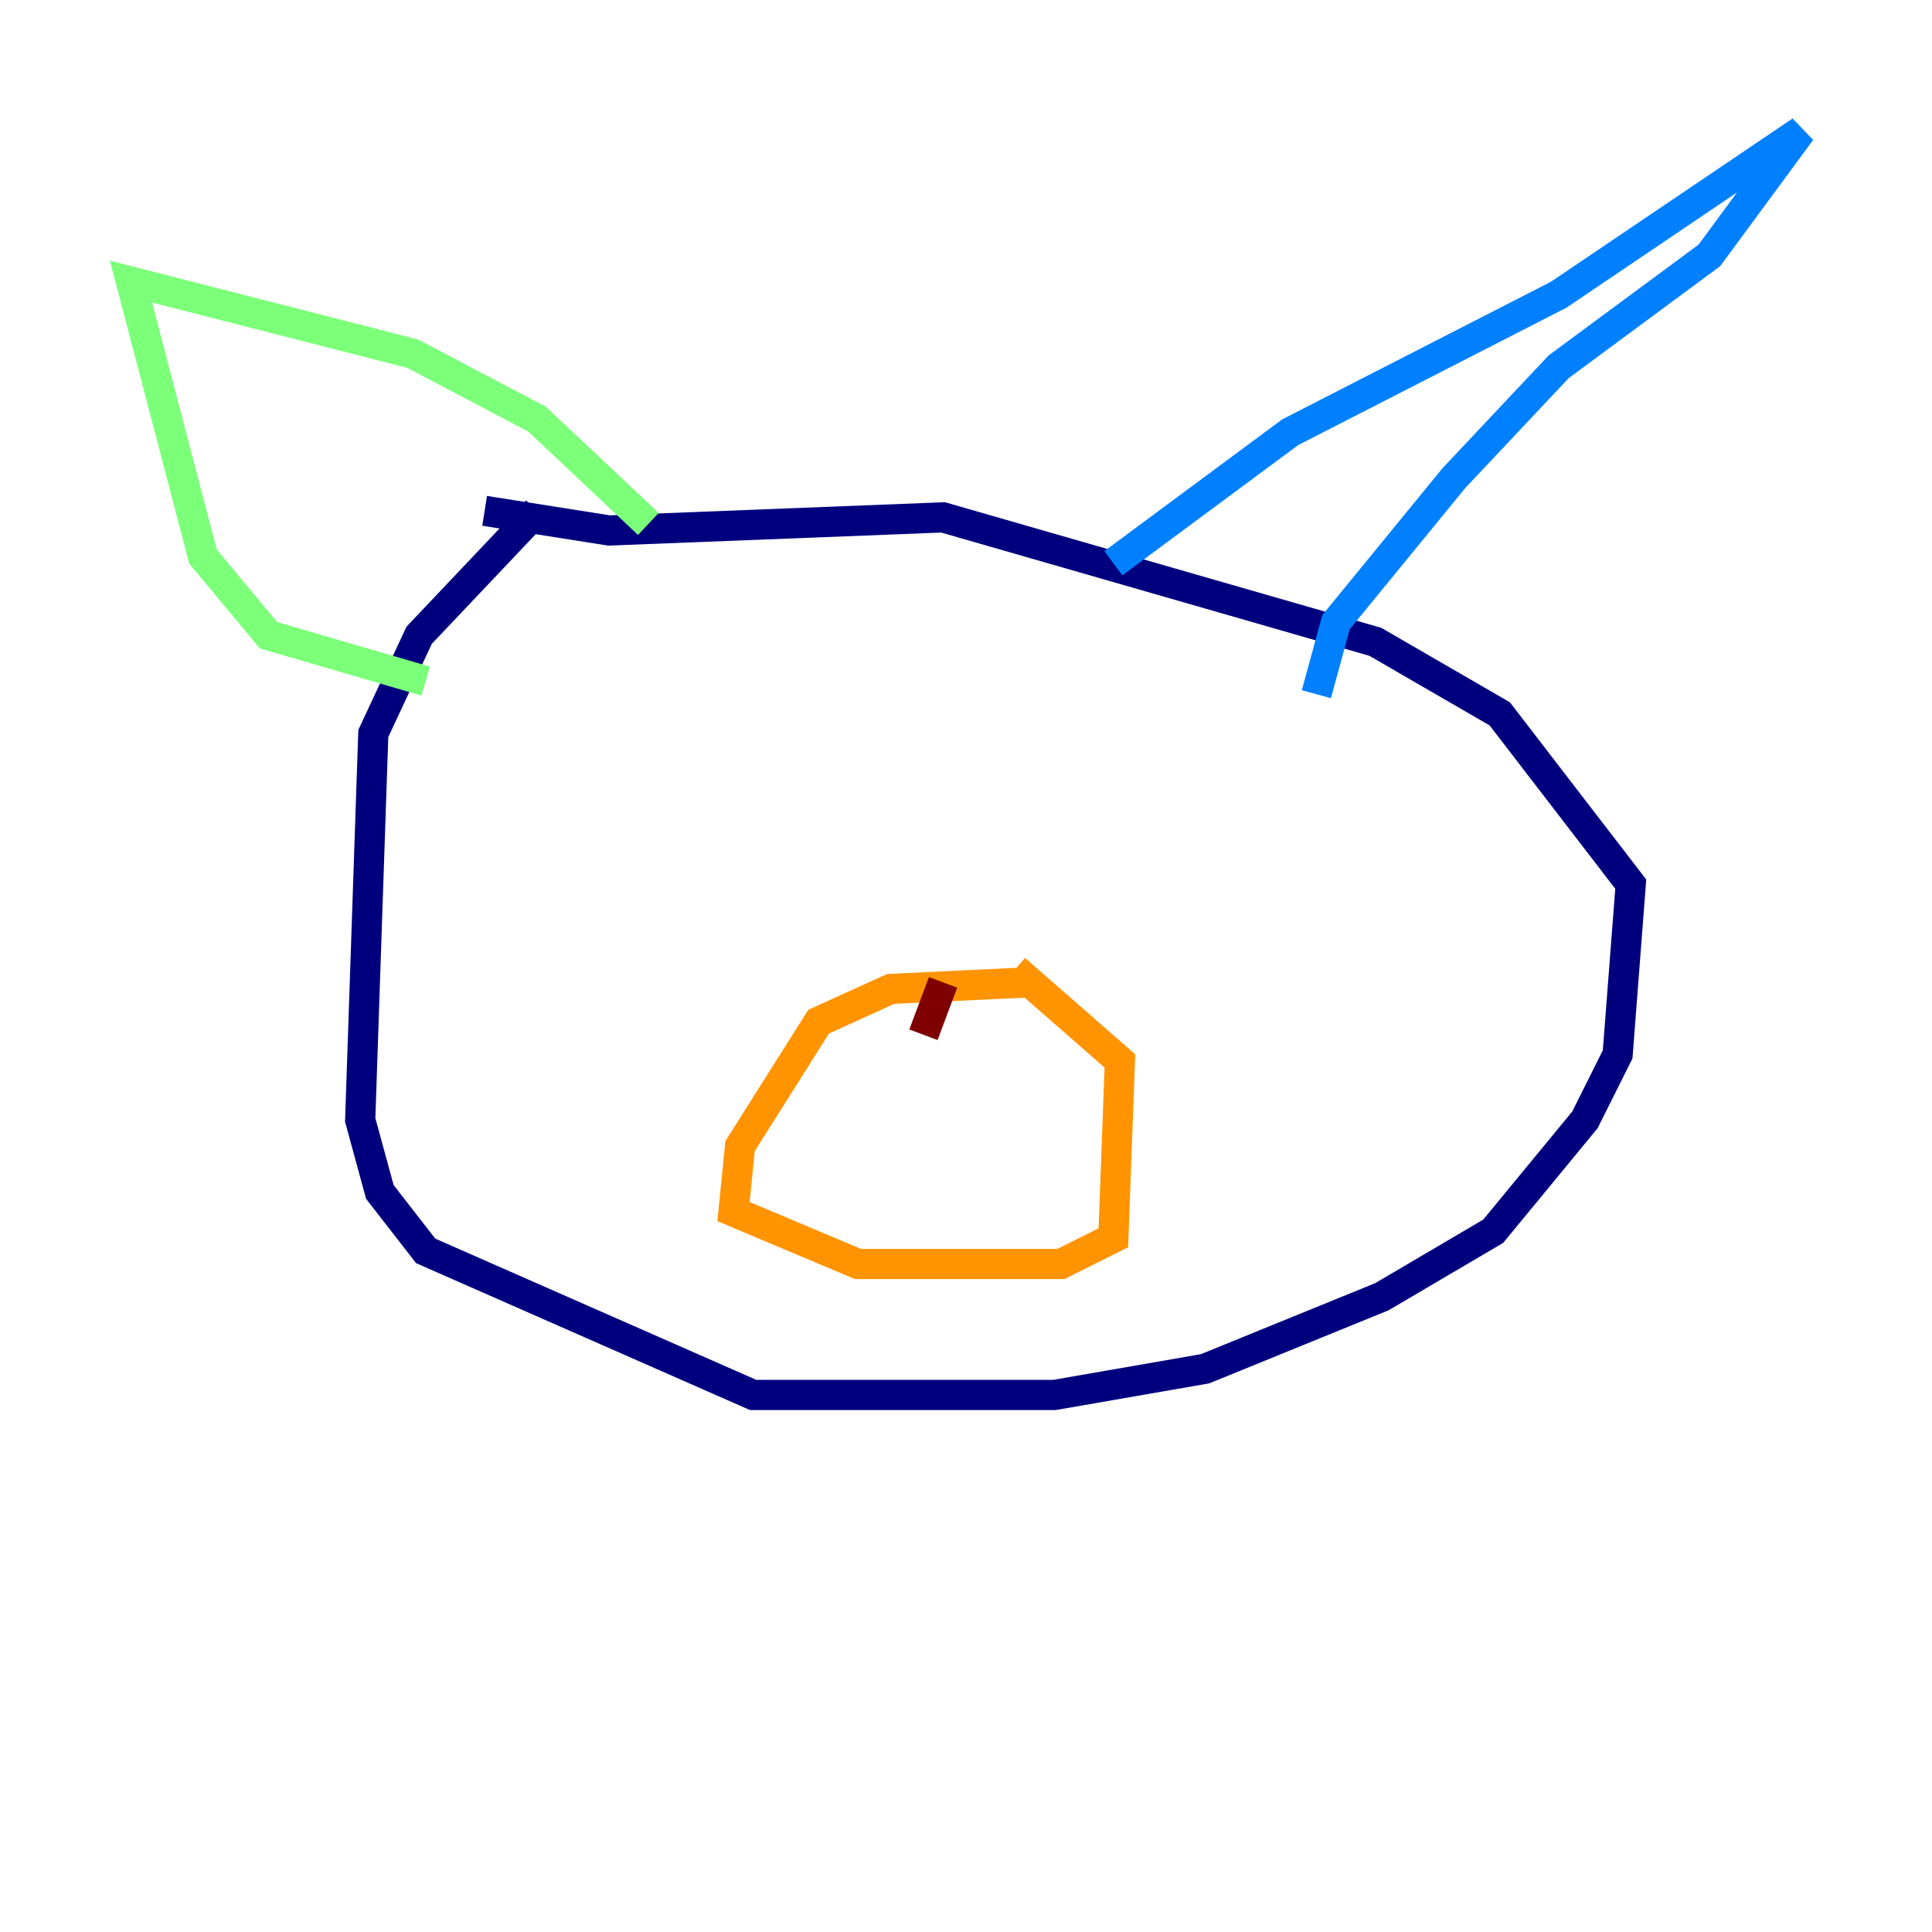<?xml version="1.0" encoding="utf-8" ?>
<svg baseProfile="tiny" height="128" version="1.2" viewBox="0,0,128,128" width="128" xmlns="http://www.w3.org/2000/svg" xmlns:ev="http://www.w3.org/2001/xml-events" xmlns:xlink="http://www.w3.org/1999/xlink"><defs /><polyline fill="none" points="35.58,33.844 27.77,42.088 24.732,48.597 23.864,74.197 25.166,78.969 28.203,82.875 49.898,92.42 69.858,92.42 79.837,90.685 91.552,85.912 98.929,81.573 105.003,74.197 107.173,69.858 108.041,58.576 99.363,47.295 91.119,42.522 62.481,34.278 40.352,35.146 32.108,33.844" stroke="#00007f" stroke-width="2" /><polyline fill="none" points="73.763,37.315 85.478,28.637 103.268,19.525 119.322,8.678 113.248,16.922 103.268,24.298 96.325,31.675 88.515,41.22 87.214,45.993" stroke="#0080ff" stroke-width="2" /><polyline fill="none" points="42.956,34.712 35.58,27.77 27.336,23.43 8.678,18.658 13.451,36.881 17.79,42.088 28.203,45.125" stroke="#7cff79" stroke-width="2" /><polyline fill="none" points="68.122,65.085 59.01,65.519 54.237,67.688 49.031,75.932 48.597,80.271 56.841,83.742 70.291,83.742 73.763,82.007 74.197,70.291 67.254,64.217" stroke="#ff9400" stroke-width="2" /><polyline fill="none" points="62.481,65.085 61.18,68.556" stroke="#7f0000" stroke-width="2" /></svg>
